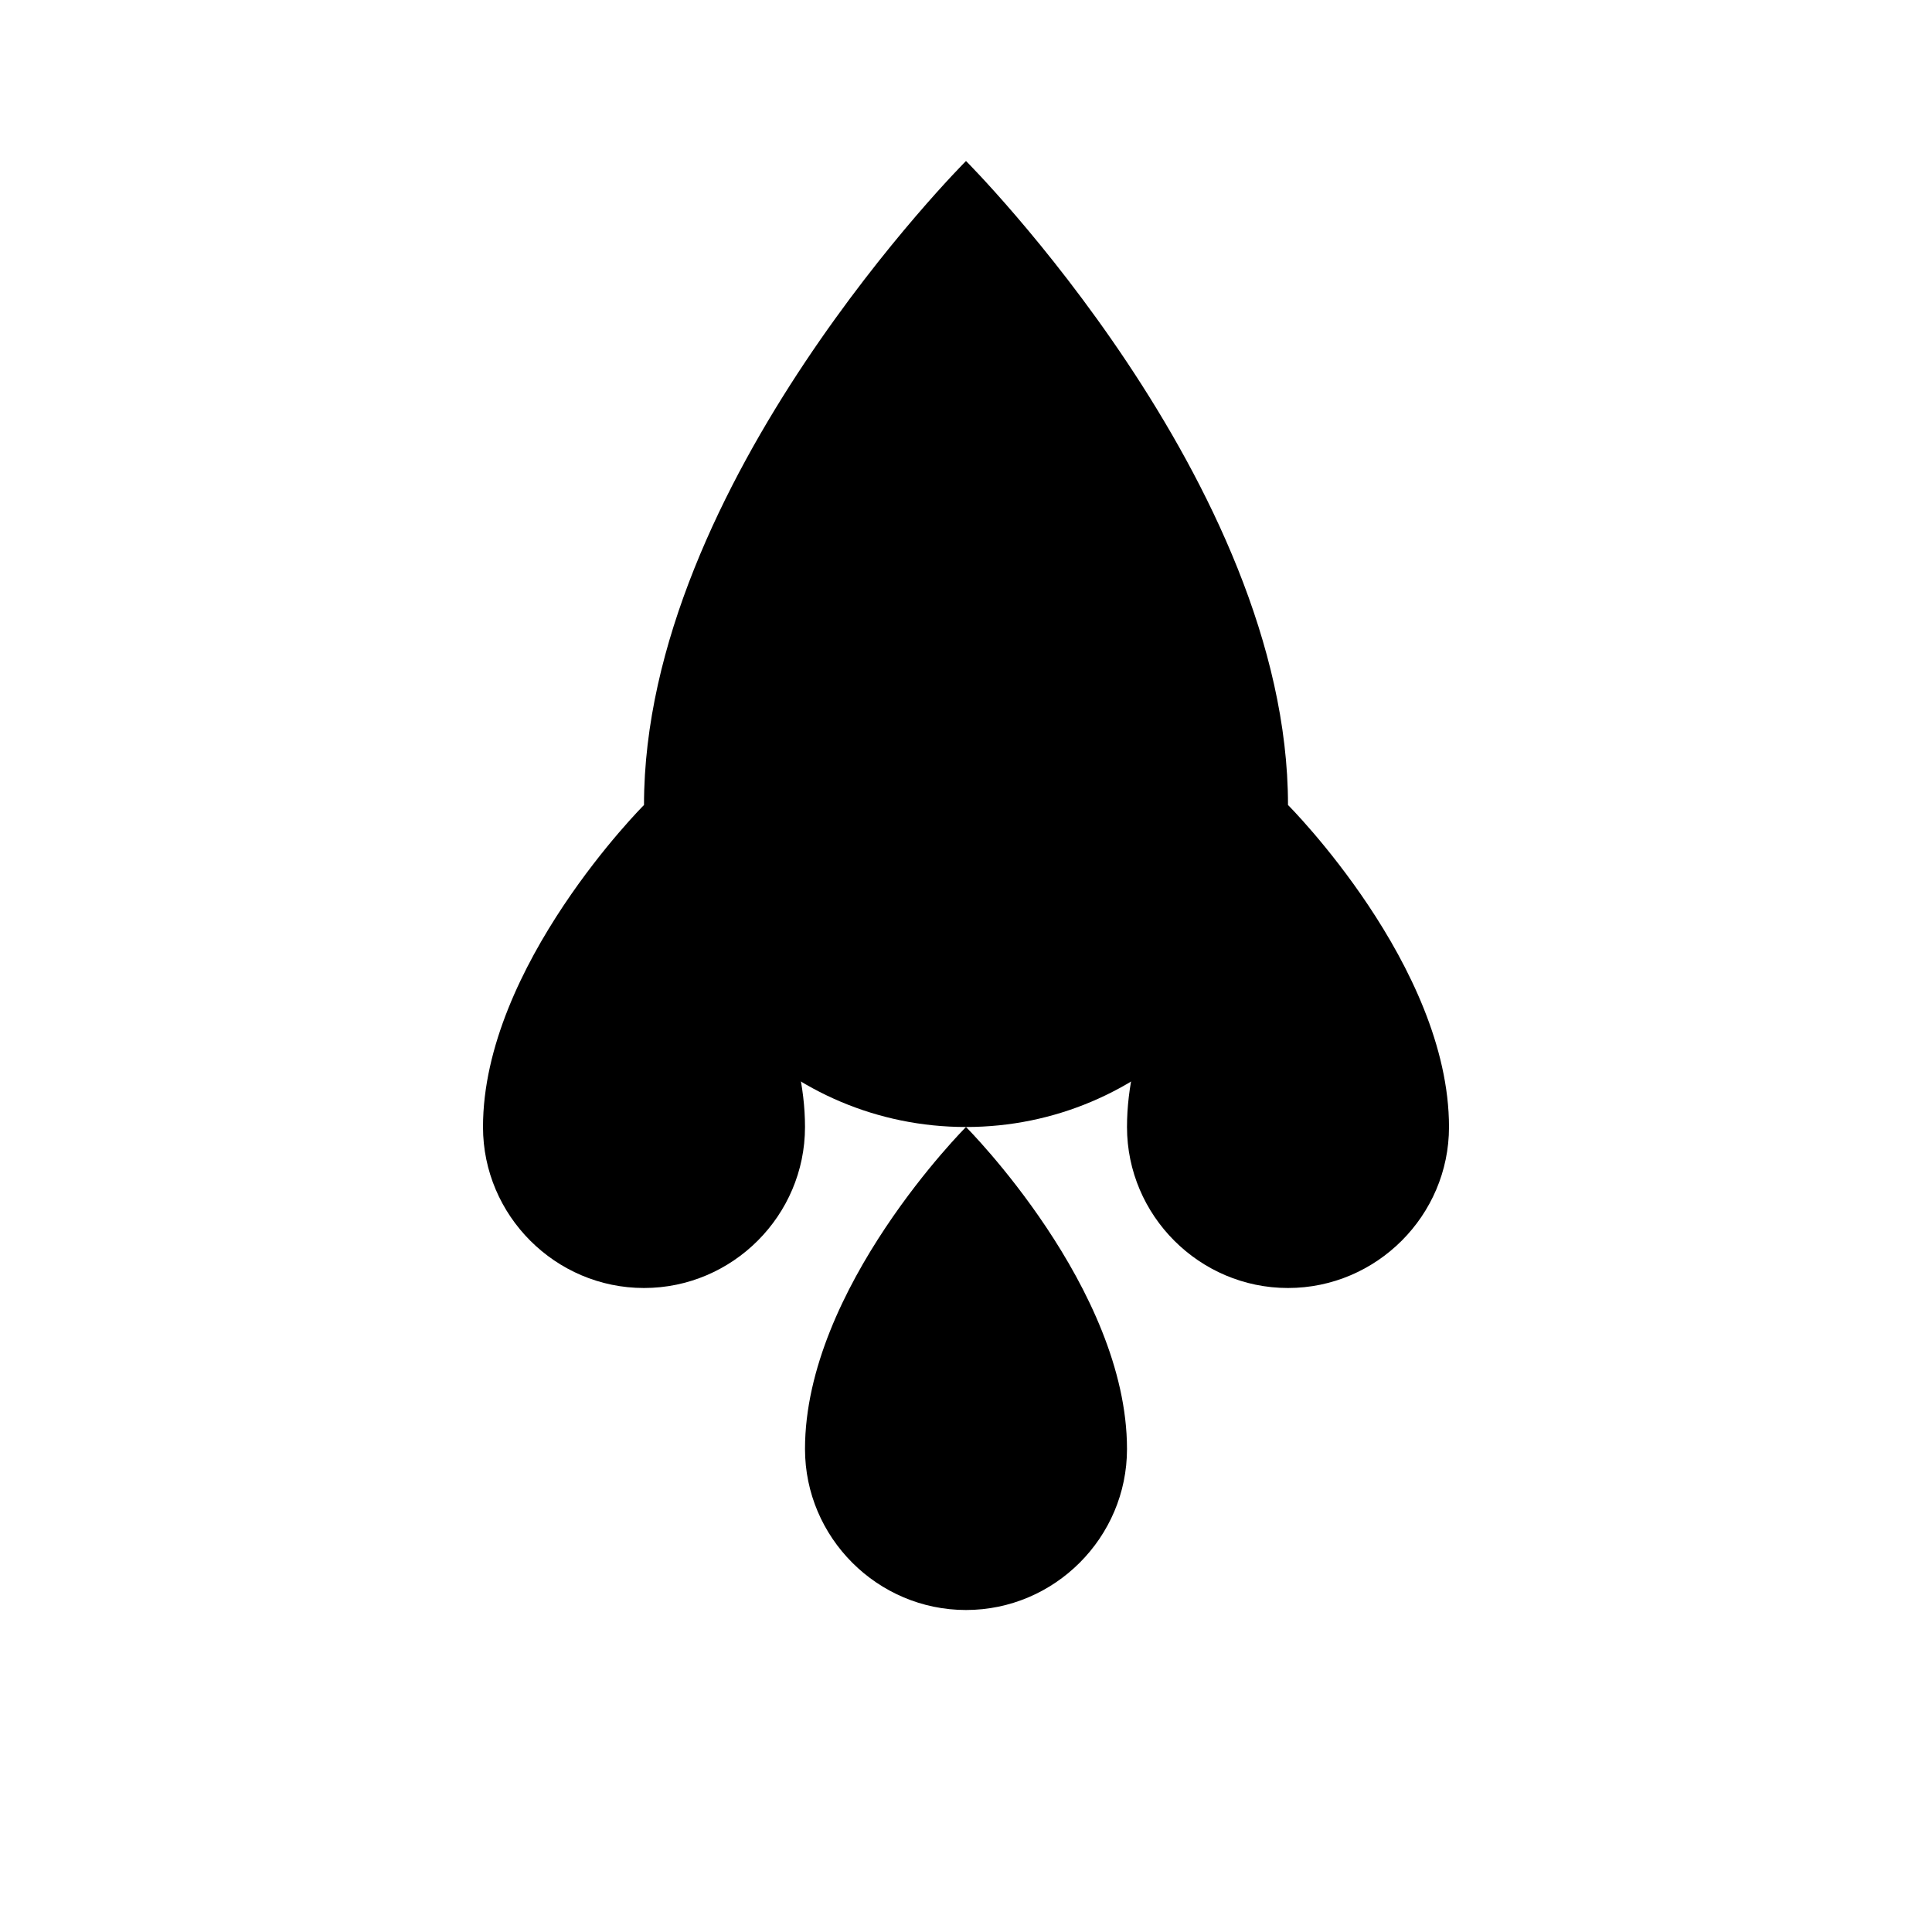 <svg width="24" height="24" viewBox="0 0 24 24" fill="none" xmlns="http://www.w3.org/2000/svg">
  <path d="M12 2C12 2 8 6 8 10C8 12.21 9.79 14 12 14C14.21 14 16 12.21 16 10C16 6 12 2 12 2Z" fill="currentColor"/>
  <path d="M12 14C12 14 10 16 10 18C10 19.1 10.9 20 12 20C13.1 20 14 19.1 14 18C14 16 12 14 12 14Z" fill="currentColor"/>
  <path d="M8 10C8 10 6 12 6 14C6 15.1 6.9 16 8 16C9.1 16 10 15.1 10 14C10 12 8 10 8 10Z" fill="currentColor"/>
  <path d="M16 10C16 10 18 12 18 14C18 15.1 17.1 16 16 16C14.9 16 14 15.1 14 14C14 12 16 10 16 10Z" fill="currentColor"/>
</svg>
